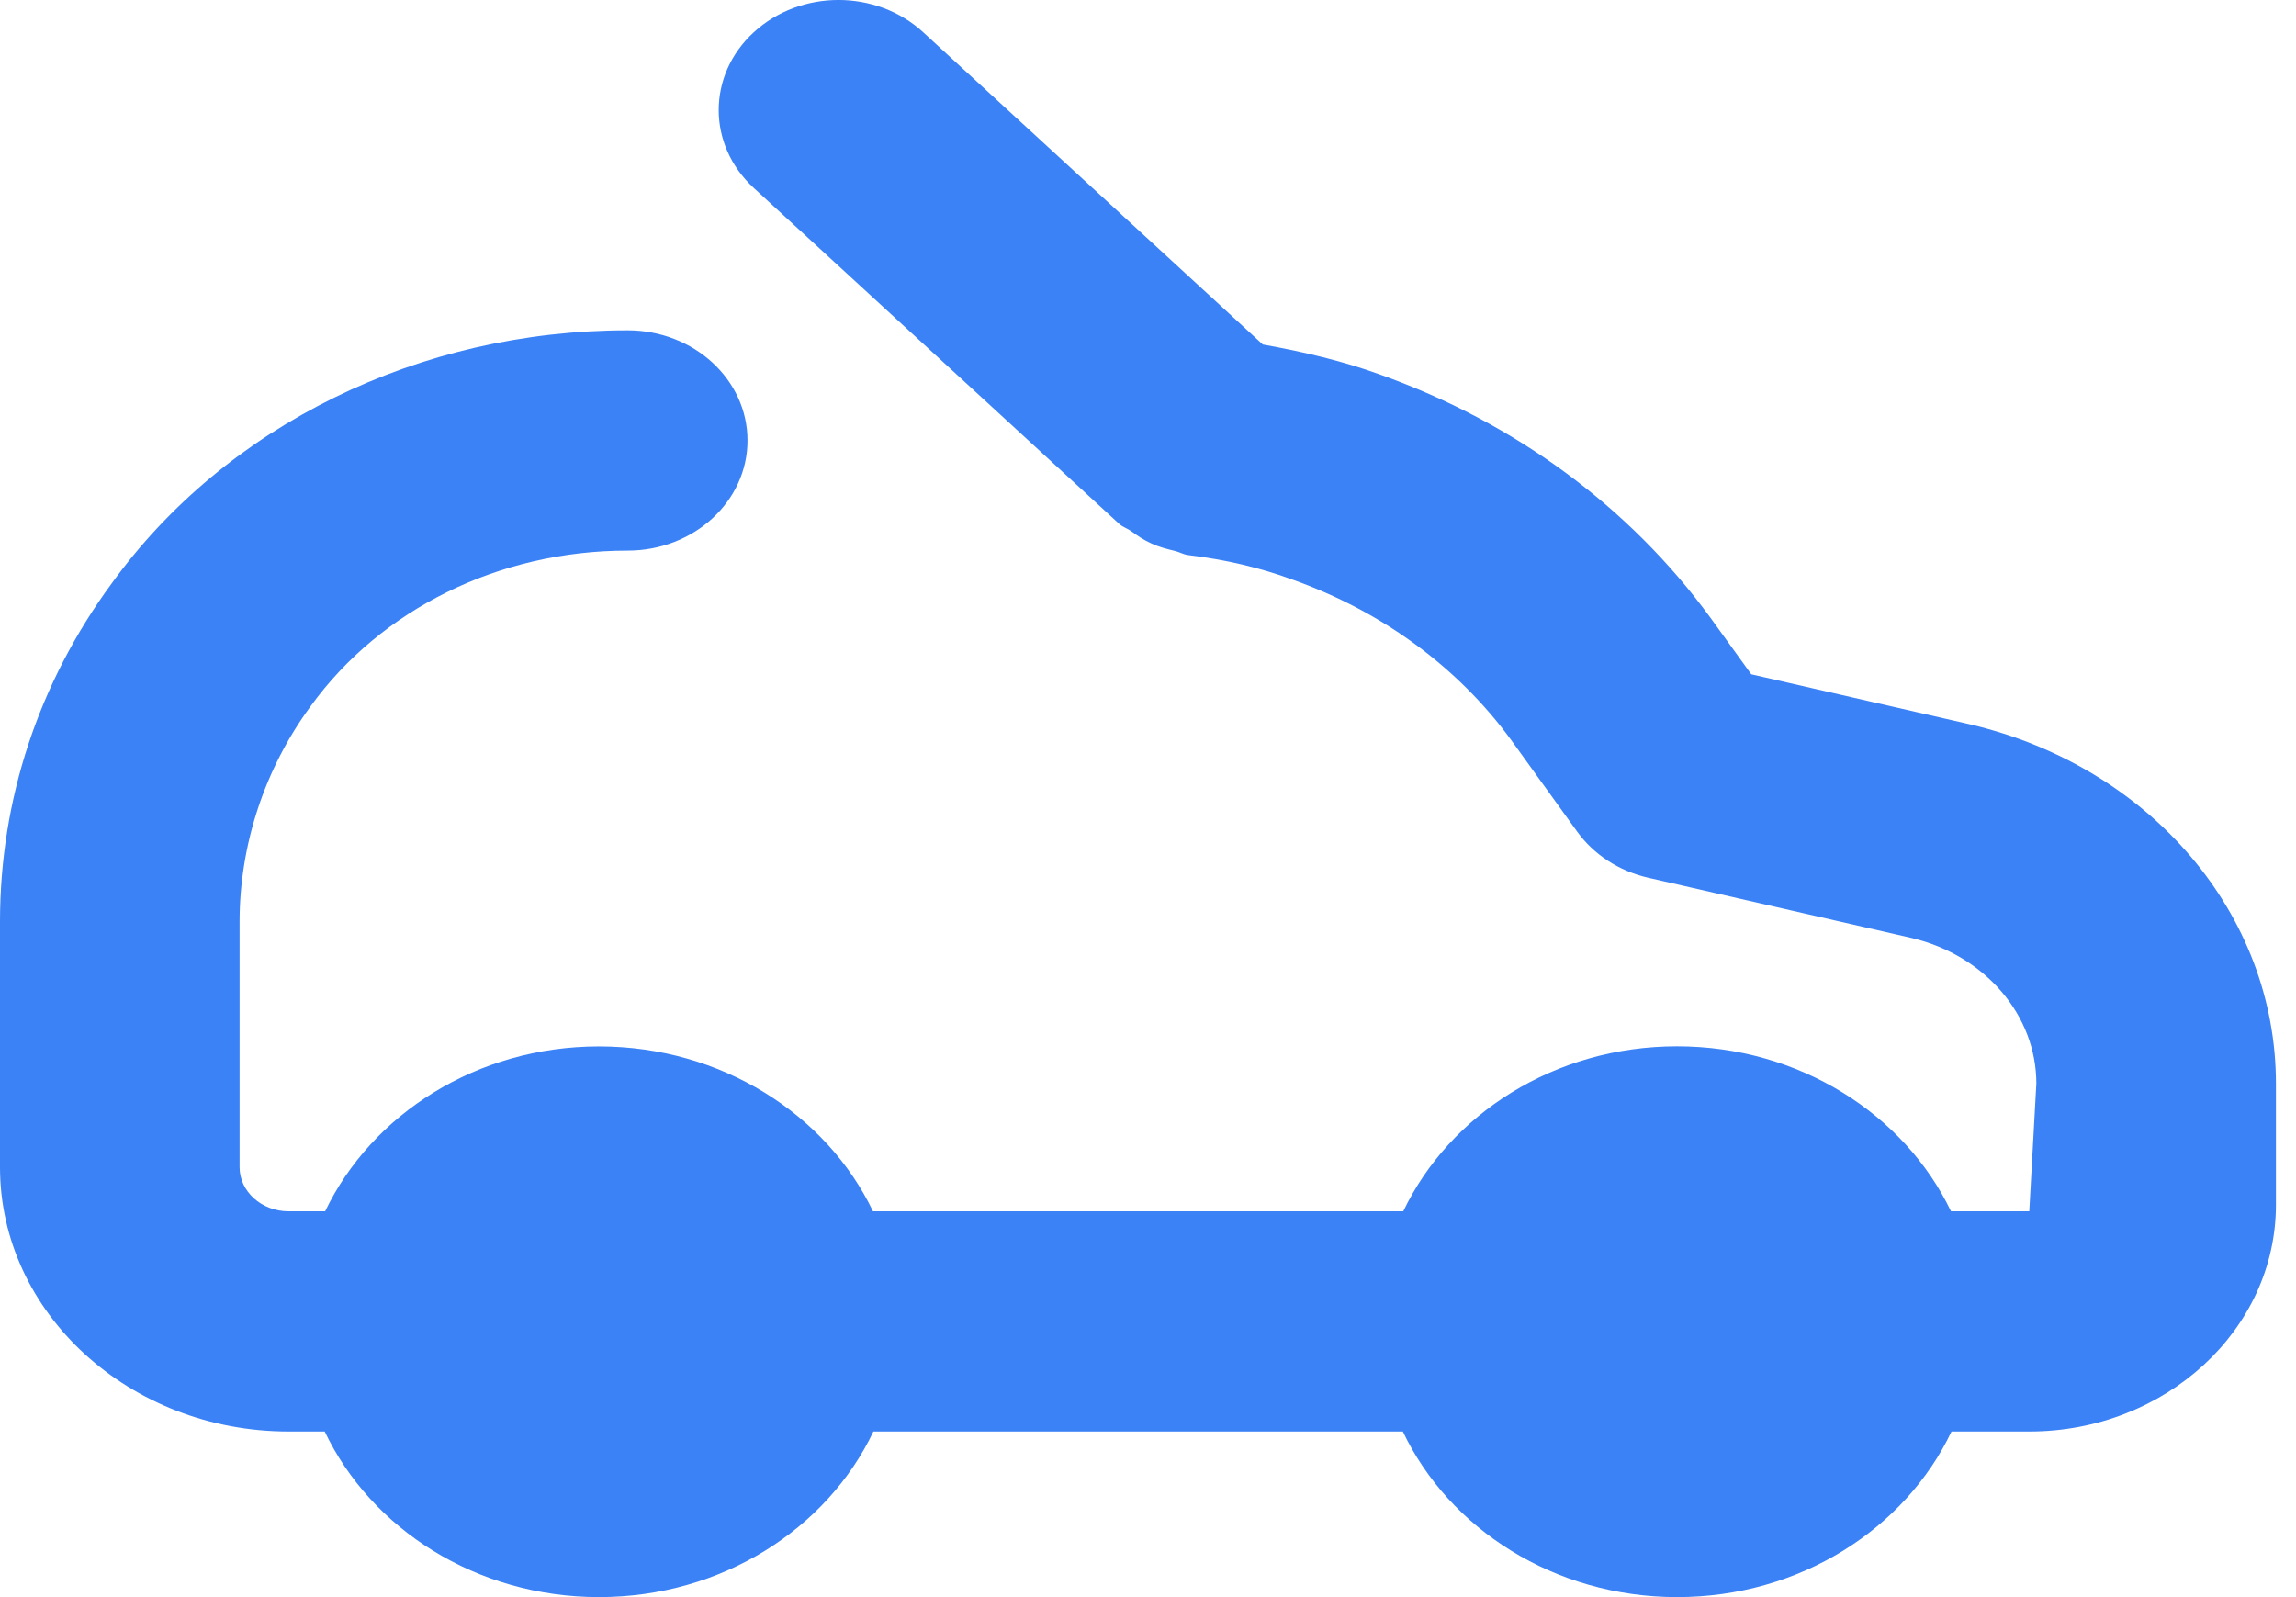<svg width="23" height="16" viewBox="0 0 23 16" fill="none" xmlns="http://www.w3.org/2000/svg">
<g id="Layer_2">
<path id="Vector" d="M19.741 7.258L17.543 6.755L17.136 6.191C16.323 5.077 15.174 4.233 13.824 3.752C13.456 3.618 13.059 3.524 12.65 3.451L9.248 0.323C8.779 -0.108 8.02 -0.108 7.551 0.323C7.082 0.754 7.083 1.452 7.551 1.883L11.211 5.248C11.246 5.28 11.292 5.293 11.33 5.32C11.395 5.368 11.459 5.411 11.535 5.445C11.611 5.48 11.688 5.5 11.768 5.519C11.815 5.53 11.854 5.555 11.903 5.561C12.276 5.606 12.623 5.687 12.946 5.806C13.845 6.125 14.606 6.685 15.139 7.415L15.799 8.331C15.965 8.561 16.218 8.726 16.51 8.793L19.151 9.397C19.886 9.571 20.399 10.171 20.399 10.855L20.328 12.135H19.544C19.079 11.164 18.026 10.482 16.799 10.482C15.574 10.482 14.521 11.164 14.057 12.135H8.745C8.28 11.164 7.226 10.483 6 10.483C4.775 10.483 3.722 11.164 3.257 12.135H2.892C2.62 12.135 2.4 11.936 2.4 11.693V9.233C2.4 8.465 2.651 7.702 3.111 7.076C3.817 6.099 5.004 5.516 6.288 5.516C6.951 5.516 7.488 5.022 7.488 4.413C7.488 3.803 6.951 3.309 6.288 3.309C4.199 3.309 2.263 4.261 1.118 5.846C0.387 6.841 0 8.012 0 9.233V11.693C0 13.153 1.297 14.341 2.892 14.341H3.253C3.716 15.316 4.772 16 6.001 16C7.23 16 8.286 15.316 8.749 14.341H14.053C14.516 15.316 15.572 16 16.801 16C18.03 16 19.085 15.316 19.549 14.341H20.328C21.691 14.341 22.799 13.322 22.799 12.069V10.855C22.799 9.163 21.546 7.685 19.741 7.258Z" fill="#3B82F6"/>
</g>
</svg>
